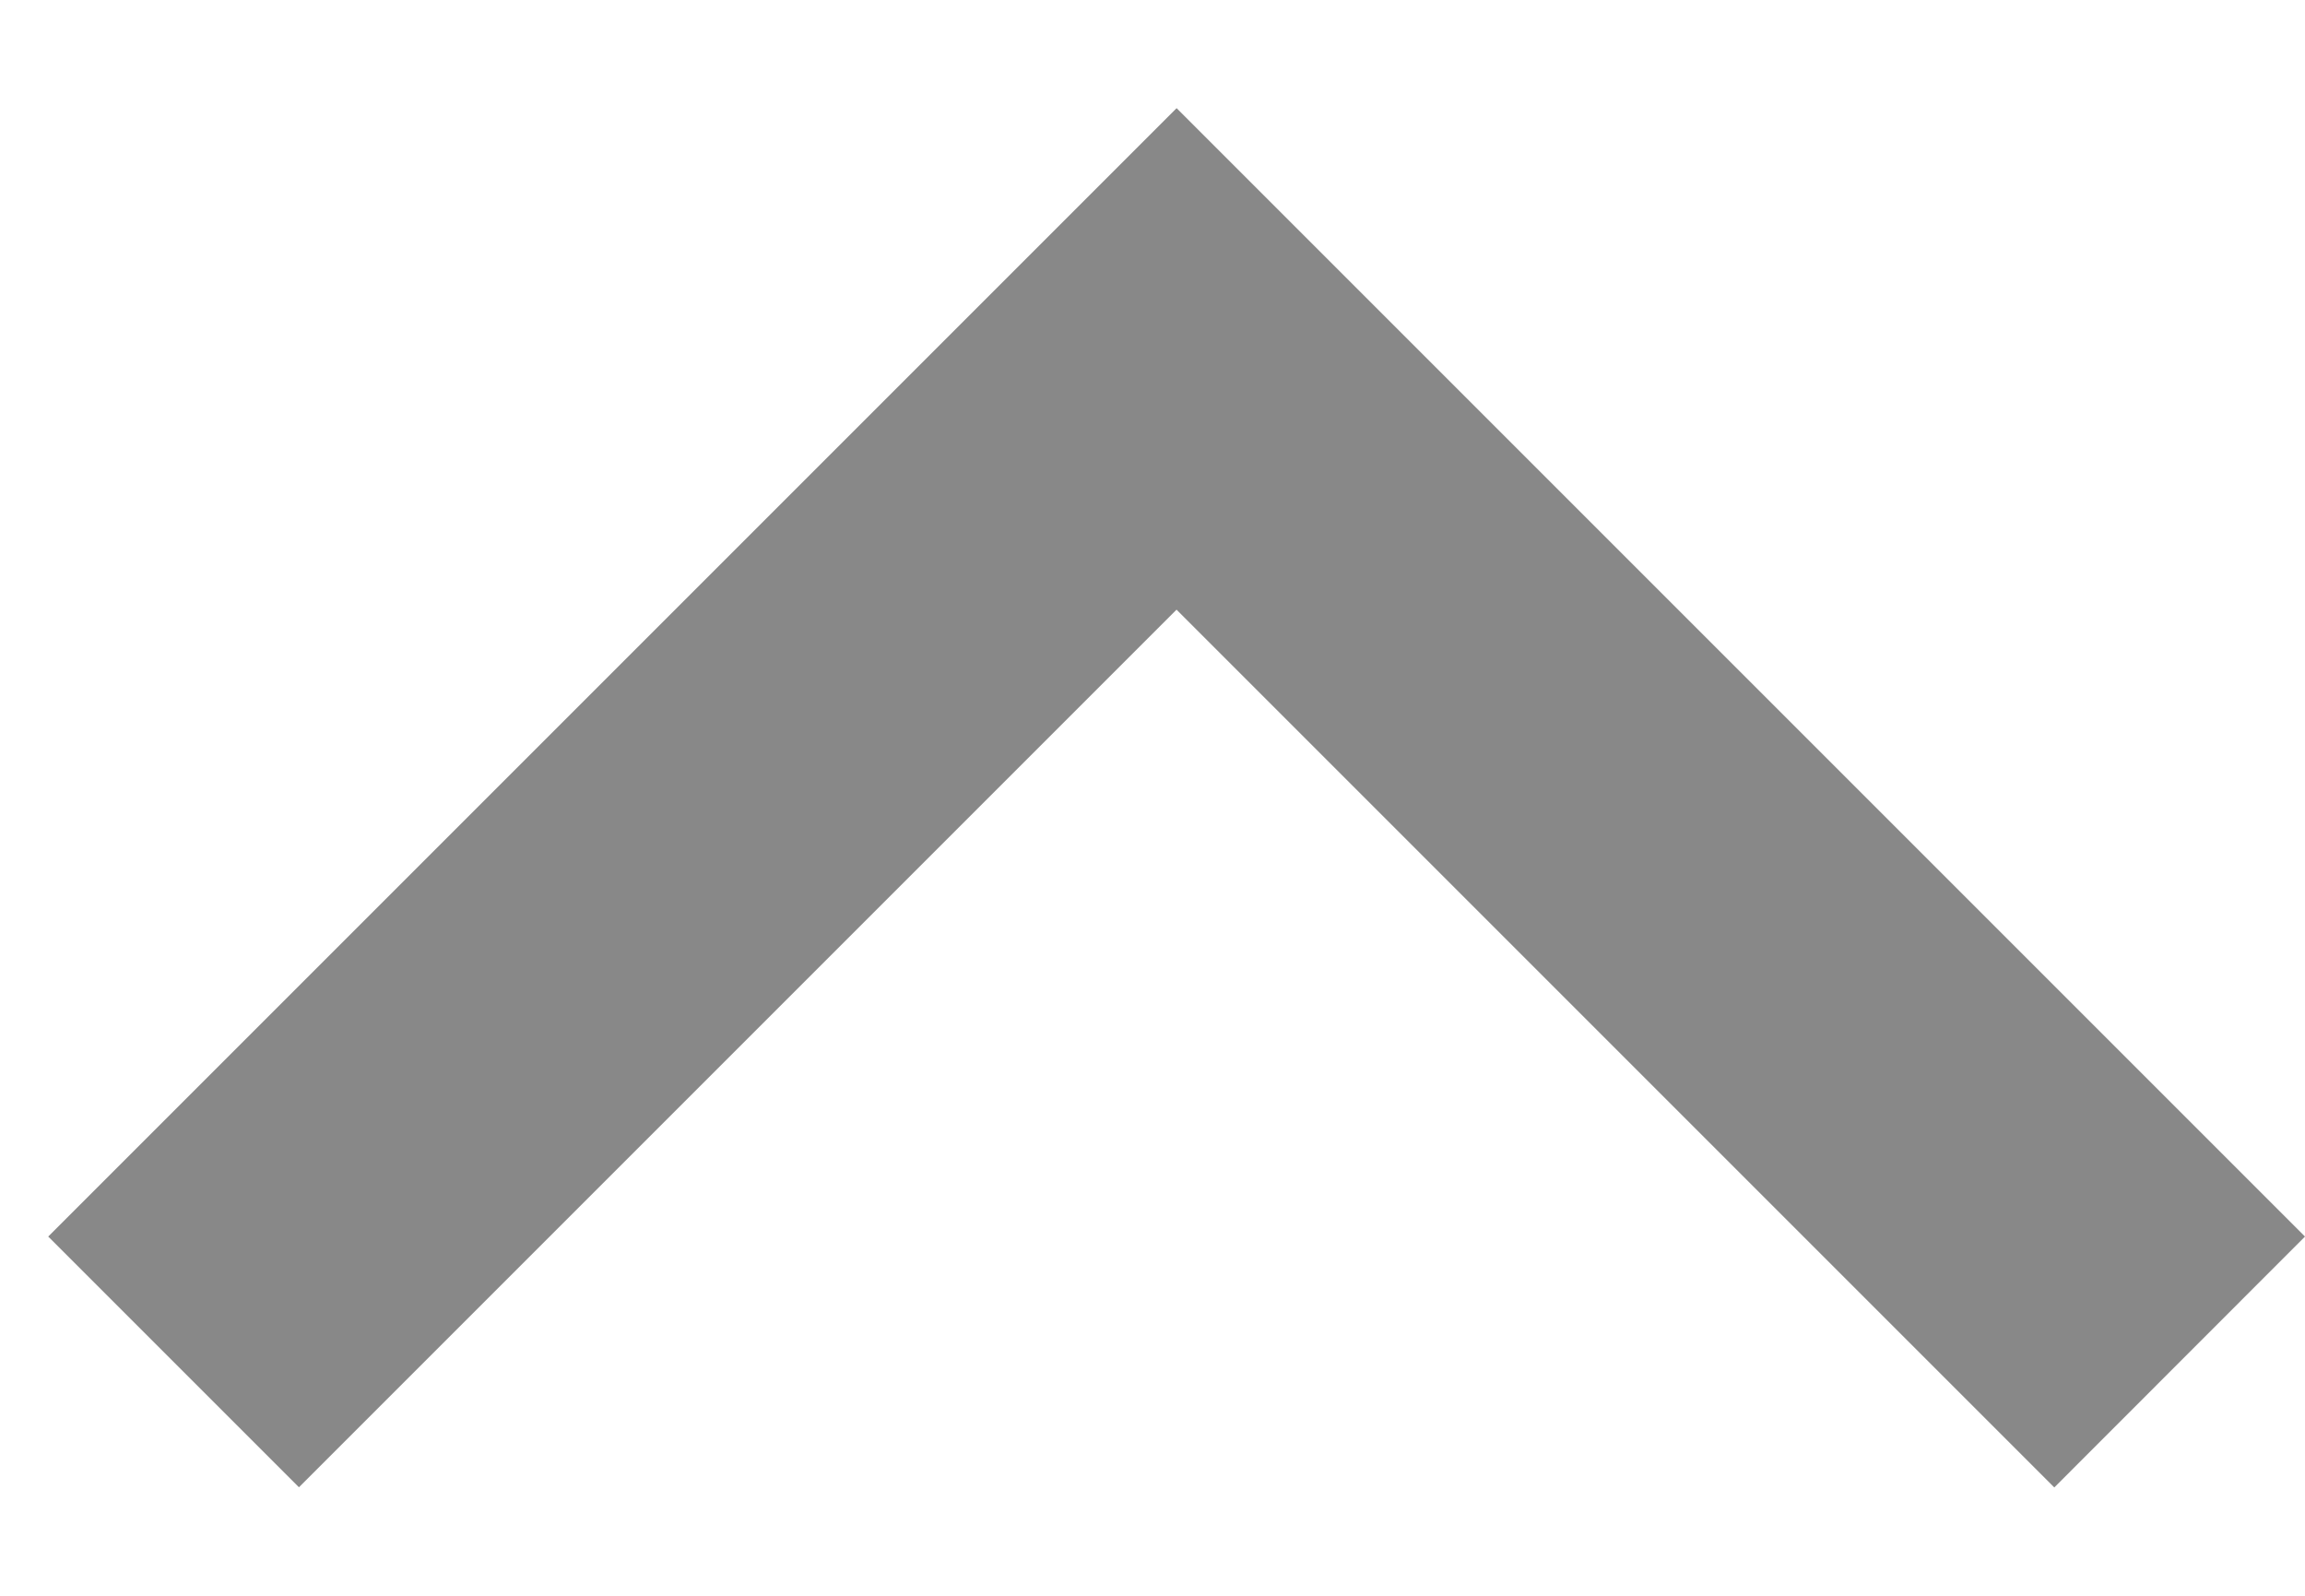 <svg width="13" height="9" viewBox="0 0 13 9" fill="none" xmlns="http://www.w3.org/2000/svg">
<path d="M6.636 3.439L11.586 8.389L13 6.974L6.636 0.61L0.272 6.974L1.686 8.388L6.636 3.438V3.439Z" fill="#888888"/>
</svg>
